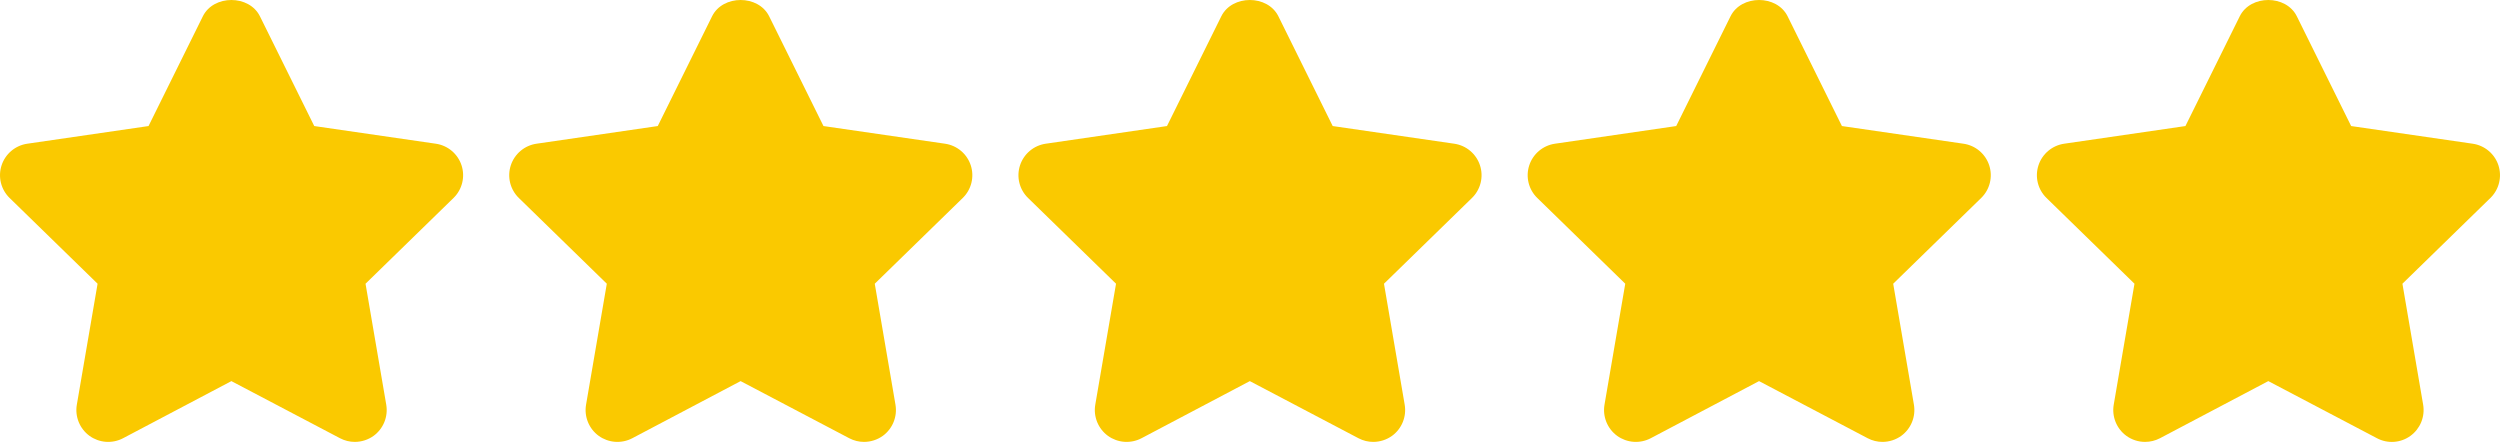 <svg width="512" height="91" viewBox="0 0 512 91" fill="none" xmlns="http://www.w3.org/2000/svg">
<path d="M94.525 33.865C94.147 32.708 93.454 31.681 92.523 30.897C91.593 30.114 90.462 29.607 89.258 29.433L64.359 25.815L53.233 3.334C51.03 -1.111 43.749 -1.111 41.546 3.334L30.42 25.815L5.58 29.433C4.377 29.61 3.247 30.119 2.317 30.903C1.388 31.687 0.696 32.715 0.32 33.872C-0.057 35.027 -0.102 36.265 0.19 37.445C0.481 38.624 1.098 39.699 1.969 40.546L19.985 58.106L15.735 82.881C15.53 84.08 15.665 85.313 16.123 86.441C16.581 87.568 17.345 88.545 18.329 89.262C19.315 89.974 20.481 90.397 21.694 90.484C22.908 90.57 24.122 90.316 25.199 89.751L47.387 78.051L69.64 89.751C70.592 90.253 71.635 90.501 72.671 90.501C74.048 90.497 75.39 90.064 76.51 89.263C77.493 88.546 78.257 87.569 78.715 86.441C79.173 85.314 79.308 84.081 79.104 82.882L74.861 58.107L92.877 40.547C93.749 39.698 94.365 38.623 94.657 37.441C94.948 36.26 94.902 35.021 94.525 33.865ZM198.814 33.865C198.436 32.708 197.743 31.681 196.812 30.897C195.882 30.114 194.751 29.607 193.547 29.433L168.648 25.815L157.522 3.334C155.319 -1.111 148.038 -1.111 145.835 3.334L134.709 25.815L109.869 29.433C108.666 29.61 107.536 30.119 106.606 30.903C105.677 31.687 104.985 32.715 104.609 33.872C104.232 35.027 104.187 36.265 104.479 37.445C104.77 38.624 105.387 39.699 106.258 40.546L124.274 58.106L120.024 82.881C119.819 84.08 119.953 85.314 120.411 86.441C120.869 87.569 121.634 88.546 122.618 89.262C123.604 89.974 124.77 90.397 125.983 90.484C127.197 90.57 128.411 90.316 129.488 89.751L151.676 78.051L173.929 89.751C174.881 90.253 175.924 90.501 176.96 90.501C178.337 90.497 179.679 90.064 180.799 89.263C181.782 88.546 182.546 87.569 183.004 86.441C183.462 85.314 183.597 84.081 183.393 82.882L179.15 58.107L197.166 40.547C198.038 39.698 198.654 38.623 198.946 37.441C199.237 36.26 199.191 35.021 198.814 33.865ZM303.103 33.865C302.725 32.708 302.032 31.681 301.102 30.897C300.171 30.114 299.04 29.607 297.836 29.433L272.937 25.815L261.811 3.334C259.608 -1.111 252.327 -1.111 250.124 3.334L238.998 25.815L214.158 29.433C212.955 29.61 211.825 30.119 210.895 30.903C209.966 31.687 209.274 32.715 208.898 33.872C208.521 35.027 208.476 36.265 208.768 37.445C209.059 38.624 209.676 39.699 210.547 40.546L228.563 58.106L224.313 82.881C224.108 84.08 224.243 85.313 224.701 86.441C225.159 87.568 225.923 88.545 226.907 89.262C227.893 89.974 229.059 90.397 230.272 90.484C231.486 90.57 232.7 90.316 233.777 89.751L255.964 78.051L278.217 89.751C279.169 90.253 280.212 90.501 281.248 90.501C282.625 90.497 283.967 90.064 285.087 89.263C286.07 88.546 286.834 87.569 287.292 86.441C287.75 85.314 287.885 84.081 287.681 82.882L283.438 58.107L301.454 40.547C302.326 39.699 302.943 38.623 303.234 37.442C303.526 36.261 303.48 35.021 303.103 33.865ZM407.392 33.865C407.014 32.708 406.321 31.681 405.391 30.897C404.46 30.114 403.329 29.607 402.125 29.433L377.226 25.815L366.1 3.334C363.897 -1.111 356.616 -1.111 354.413 3.334L343.287 25.815L318.447 29.433C317.244 29.61 316.114 30.119 315.184 30.903C314.255 31.687 313.563 32.715 313.187 33.872C312.81 35.027 312.765 36.265 313.057 37.445C313.348 38.624 313.965 39.699 314.836 40.546L332.852 58.106L328.602 82.881C328.397 84.08 328.532 85.313 328.99 86.441C329.448 87.568 330.212 88.545 331.196 89.262C332.182 89.974 333.348 90.397 334.561 90.484C335.775 90.57 336.989 90.316 338.066 89.751L360.253 78.051L382.506 89.751C383.458 90.253 384.501 90.501 385.537 90.501C386.914 90.497 388.256 90.064 389.376 89.263C390.359 88.546 391.123 87.569 391.581 86.441C392.039 85.314 392.174 84.081 391.97 82.882L387.727 58.107L405.743 40.547C406.615 39.699 407.232 38.623 407.523 37.442C407.815 36.261 407.769 35.021 407.392 33.865ZM511.681 33.865C511.303 32.709 510.609 31.682 509.678 30.899C508.748 30.116 507.617 29.608 506.414 29.433L481.515 25.815L470.389 3.334C468.186 -1.111 460.905 -1.111 458.702 3.334L447.576 25.815L422.736 29.433C421.533 29.61 420.403 30.119 419.473 30.903C418.544 31.687 417.852 32.715 417.476 33.872C417.099 35.027 417.054 36.265 417.346 37.445C417.637 38.624 418.254 39.699 419.125 40.546L437.141 58.106L432.891 82.881C432.686 84.08 432.821 85.313 433.279 86.441C433.737 87.568 434.501 88.545 435.485 89.262C436.598 90.067 437.937 90.501 439.311 90.5C440.373 90.499 441.419 90.242 442.361 89.75L464.549 78.05L486.808 89.75C487.883 90.32 489.097 90.577 490.311 90.489C491.525 90.402 492.69 89.974 493.672 89.255C494.654 88.538 495.416 87.562 495.873 86.436C496.33 85.309 496.464 84.078 496.26 82.88L492.017 58.105L510.033 40.545C510.903 39.696 511.519 38.62 511.81 37.44C512.102 36.26 512.057 35.021 511.681 33.865Z" fill="#FAC900"/>
</svg>
